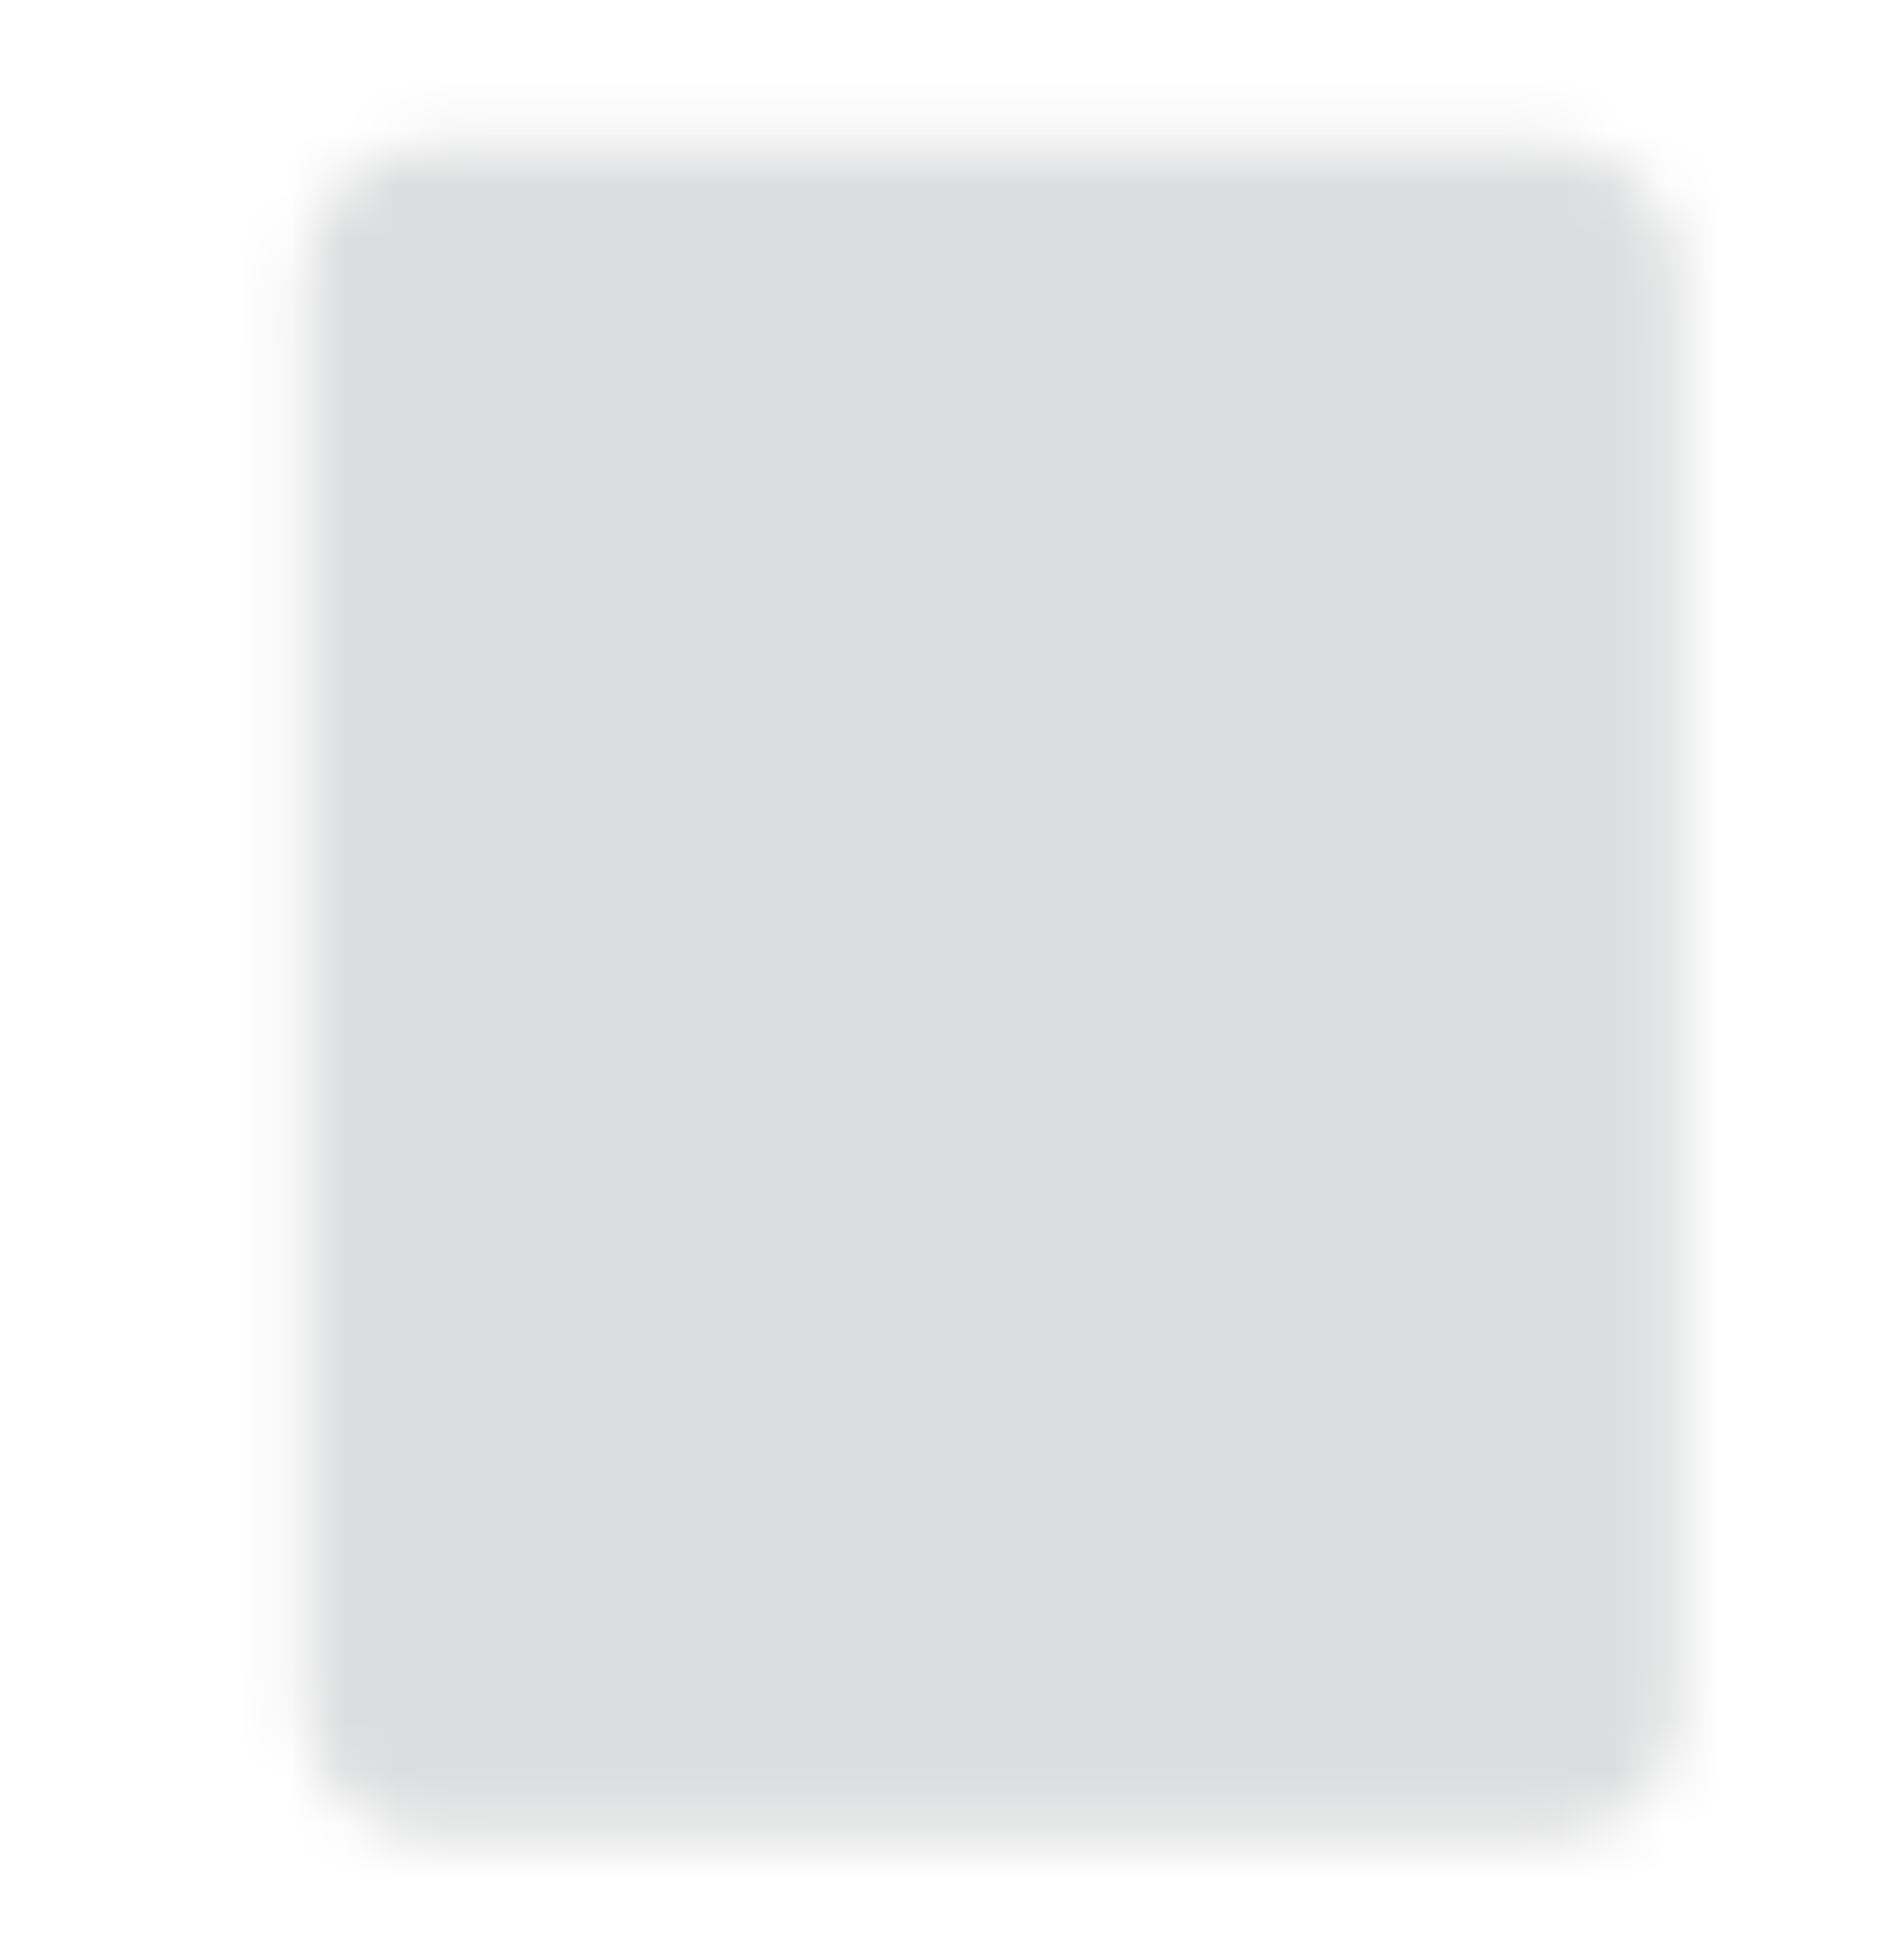<svg width="36" height="37" viewBox="0 0 36 37" fill="none" xmlns="http://www.w3.org/2000/svg">
<mask id="mask0_131_2577" style="mask-type:luminance" maskUnits="userSpaceOnUse" x="5" y="2" width="27" height="33">
<path d="M29.25 3.738H8.25C7.852 3.738 7.471 3.896 7.189 4.178C6.908 4.459 6.75 4.84 6.75 5.238V32.238C6.75 32.636 6.908 33.018 7.189 33.299C7.471 33.58 7.852 33.738 8.25 33.738H29.25C29.648 33.738 30.029 33.58 30.311 33.299C30.592 33.018 30.75 32.636 30.75 32.238V5.238C30.75 4.84 30.592 4.459 30.311 4.178C30.029 3.896 29.648 3.738 29.25 3.738Z" fill="white" stroke="white" stroke-width="2" stroke-linecap="round" stroke-linejoin="round"/>
<path d="M13 19H24M13 24H18.5" stroke="black" stroke-width="2" stroke-linecap="round" stroke-linejoin="round"/>
<path d="M13 14H23.5" stroke="black" stroke-width="2" stroke-linecap="round" stroke-linejoin="round"/>
</mask>
<g mask="url(#mask0_131_2577)">
<path d="M0 0.738H36V36.738H0V0.738Z" fill="#DCDDDE"/>
</g>
</svg>
